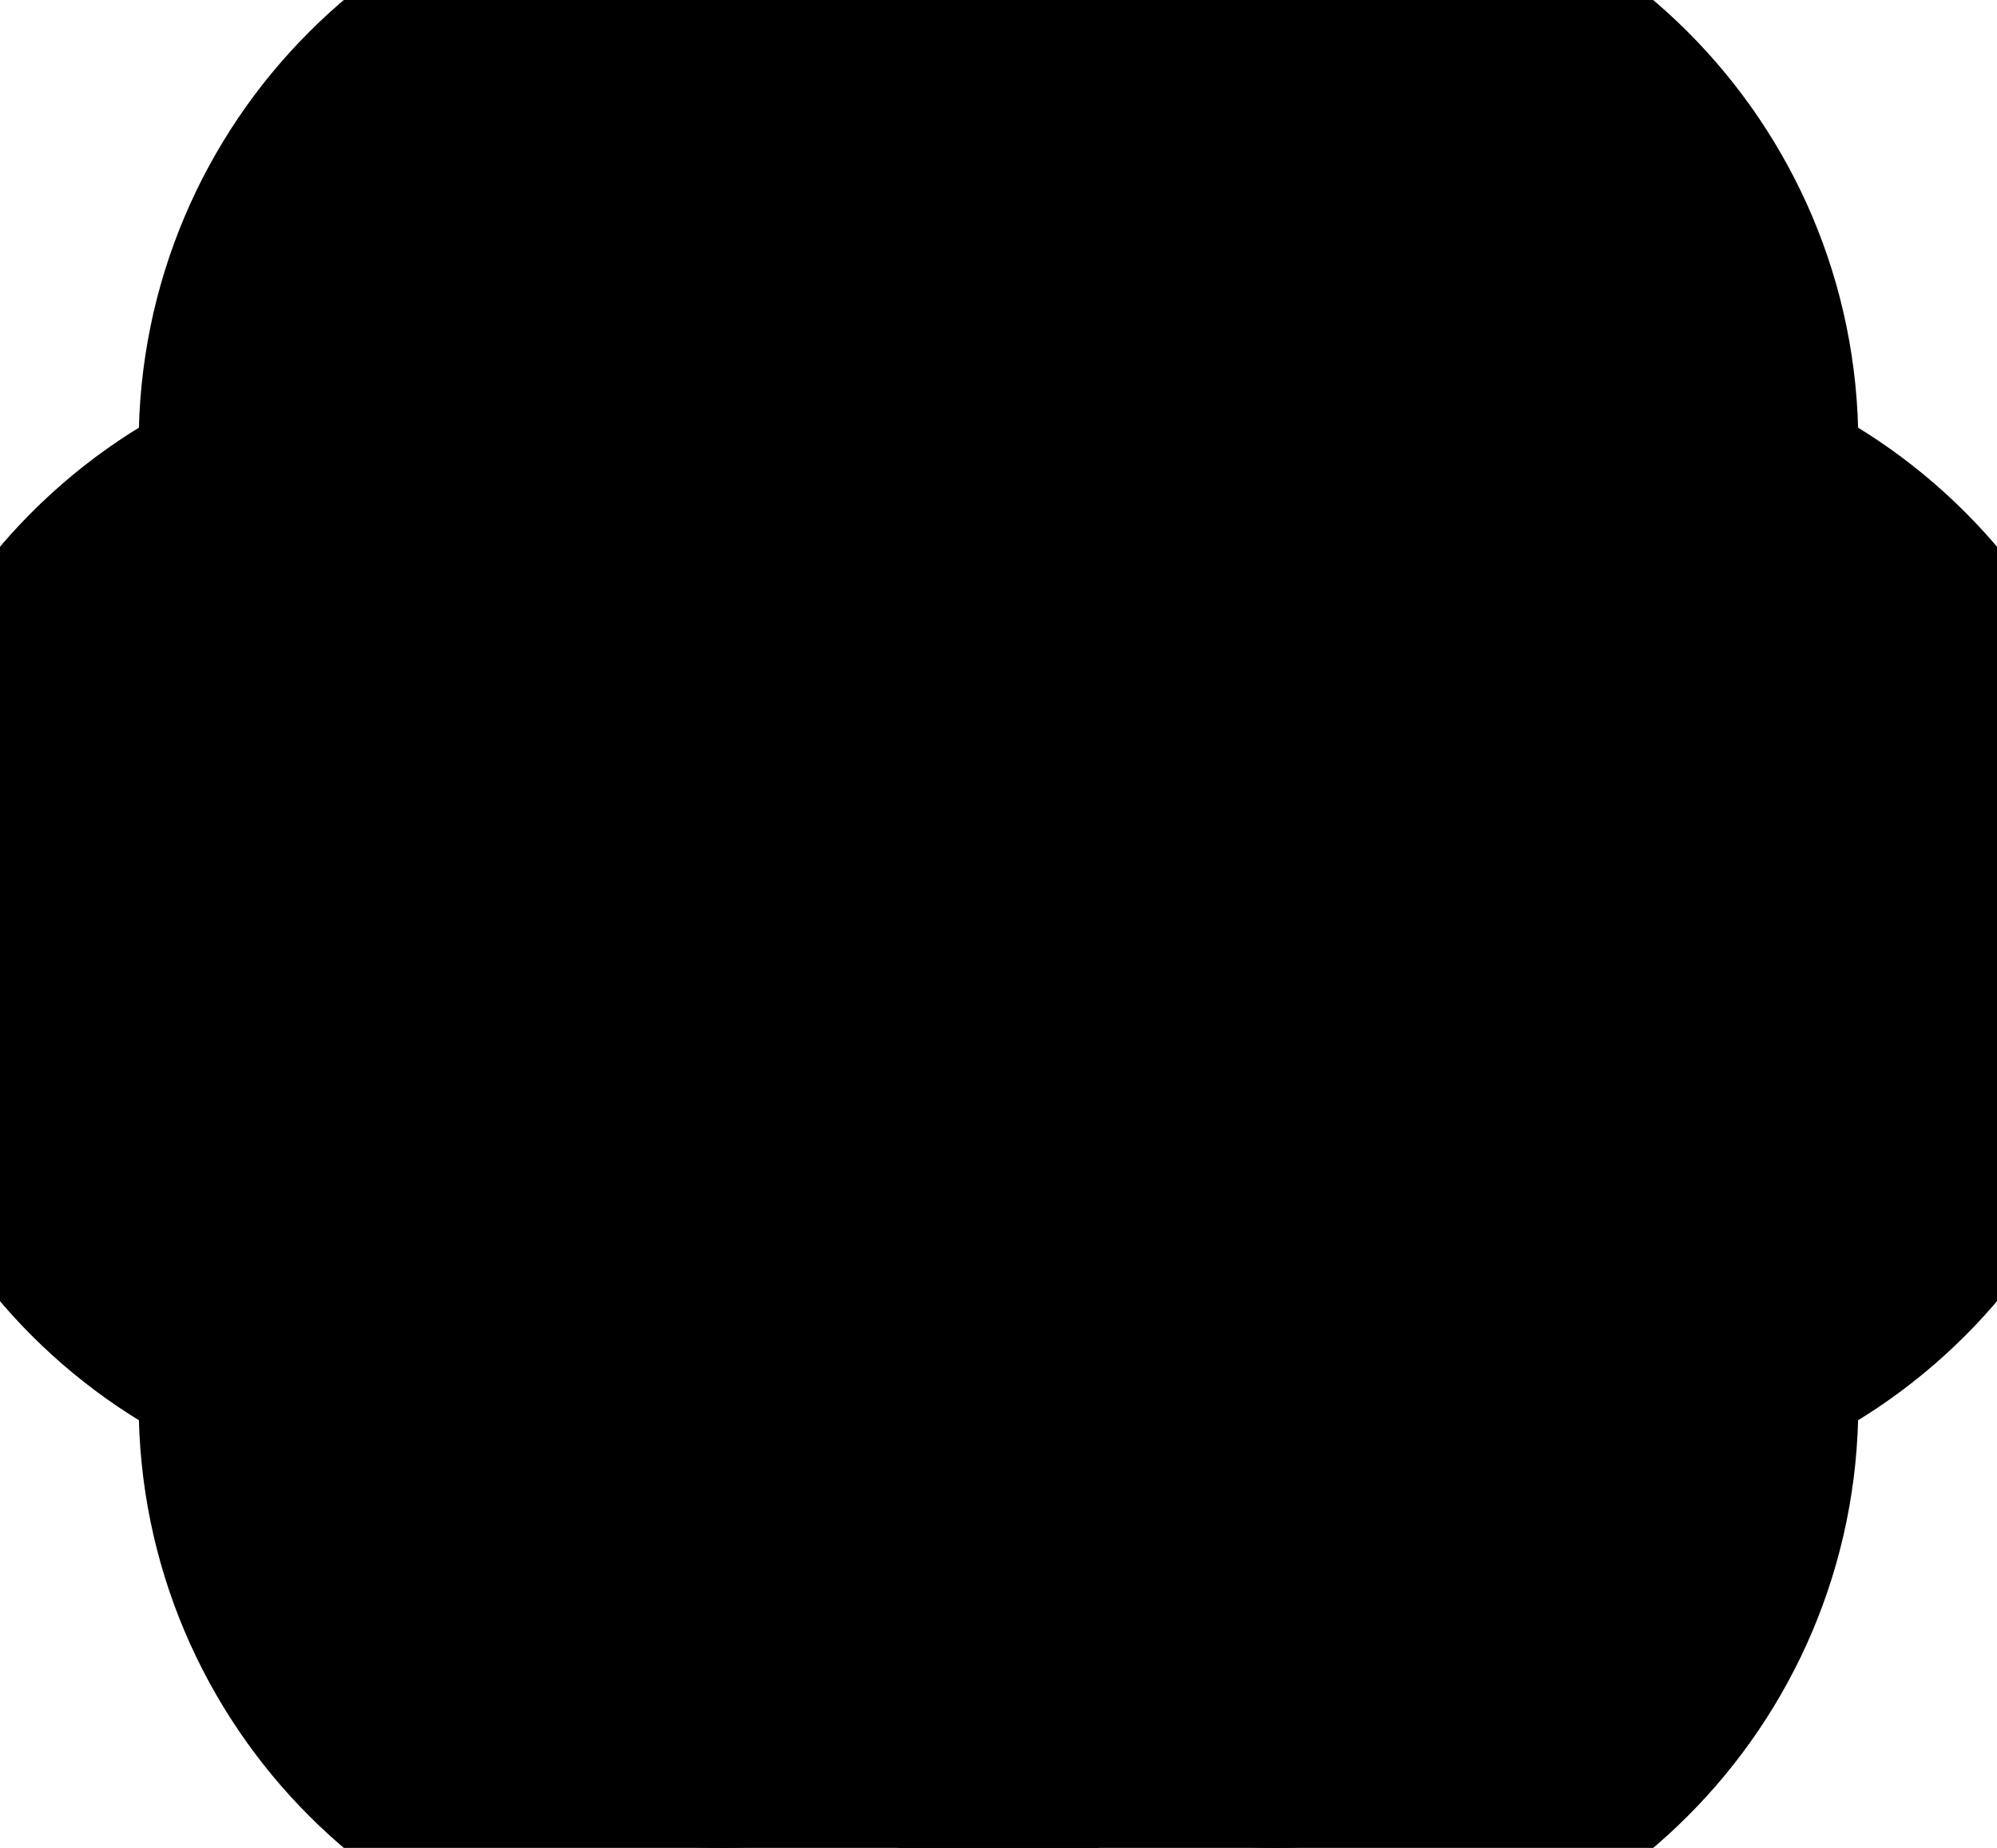 <?xml version="1.0" encoding="UTF-8"?>
<!DOCTYPE svg PUBLIC "-//W3C//DTD SVG 1.1//EN"
    "http://www.w3.org/Graphics/SVG/1.1/DTD/svg11.dtd"><svg xmlns="http://www.w3.org/2000/svg" height="3.332" stroke-opacity="1" viewBox="0.0 0.0 3.6 3.332" font-size="1" width="3.6" xmlns:xlink="http://www.w3.org/1999/xlink" stroke="rgb(0,0,0)" version="1.1"><defs></defs><g stroke-linejoin="miter" stroke-opacity="1.0" fill-opacity="1.0" stroke="rgb(0,0,0)" stroke-width="0.5" fill="rgb(0,0,0)" stroke-linecap="butt" stroke-miterlimit="10.0"><path d="M 2.1,2.532 c 0,-0.442 -0.358,-0.8 -0.8 -0.8c -0.442,-0 -0.8,0.358 -0.8 0.8c -0,0.442 0.358,0.8 0.8 0.8c 0.442,0 0.8,-0.358 0.8 -0.8Z"/></g><g stroke-linejoin="miter" stroke-opacity="1.0" fill-opacity="1.0" stroke="rgb(0,0,0)" stroke-width="0.5" fill="rgb(0,0,0)" stroke-linecap="butt" stroke-miterlimit="10.0"><path d="M 1.6,1.666 c 0,-0.442 -0.358,-0.8 -0.8 -0.8c -0.442,-0 -0.8,0.358 -0.8 0.8c -0,0.442 0.358,0.8 0.8 0.8c 0.442,0 0.8,-0.358 0.8 -0.8Z"/></g><g stroke-linejoin="miter" stroke-opacity="1.0" fill-opacity="1.0" stroke="rgb(0,0,0)" stroke-width="0.5" fill="rgb(0,0,0)" stroke-linecap="butt" stroke-miterlimit="10.0"><path d="M 2.1,0.8 c 0,-0.442 -0.358,-0.8 -0.8 -0.8c -0.442,-0 -0.8,0.358 -0.8 0.8c -0,0.442 0.358,0.8 0.8 0.8c 0.442,0 0.8,-0.358 0.8 -0.8Z"/></g><g stroke-linejoin="miter" stroke-opacity="1.0" fill-opacity="1.0" stroke="rgb(0,0,0)" stroke-width="0.5" fill="rgb(0,0,0)" stroke-linecap="butt" stroke-miterlimit="10.0"><path d="M 3.1,0.8 c 0,-0.442 -0.358,-0.8 -0.8 -0.8c -0.442,-0 -0.8,0.358 -0.8 0.8c -0,0.442 0.358,0.8 0.8 0.8c 0.442,0 0.8,-0.358 0.8 -0.8Z"/></g><g stroke-linejoin="miter" stroke-opacity="1.0" fill-opacity="1.0" stroke="rgb(0,0,0)" stroke-width="0.5" fill="rgb(0,0,0)" stroke-linecap="butt" stroke-miterlimit="10.0"><path d="M 3.6,1.666 c 0,-0.442 -0.358,-0.8 -0.8 -0.8c -0.442,-0 -0.8,0.358 -0.8 0.8c -0,0.442 0.358,0.8 0.8 0.8c 0.442,0 0.8,-0.358 0.8 -0.8Z"/></g><g stroke-linejoin="miter" stroke-opacity="1.0" fill-opacity="1.0" stroke="rgb(0,0,0)" stroke-width="0.5" fill="rgb(0,0,0)" stroke-linecap="butt" stroke-miterlimit="10.0"><path d="M 3.1,2.532 c 0,-0.442 -0.358,-0.8 -0.8 -0.8c -0.442,-0 -0.8,0.358 -0.8 0.8c -0,0.442 0.358,0.8 0.8 0.8c 0.442,0 0.8,-0.358 0.8 -0.8Z"/></g></svg>
